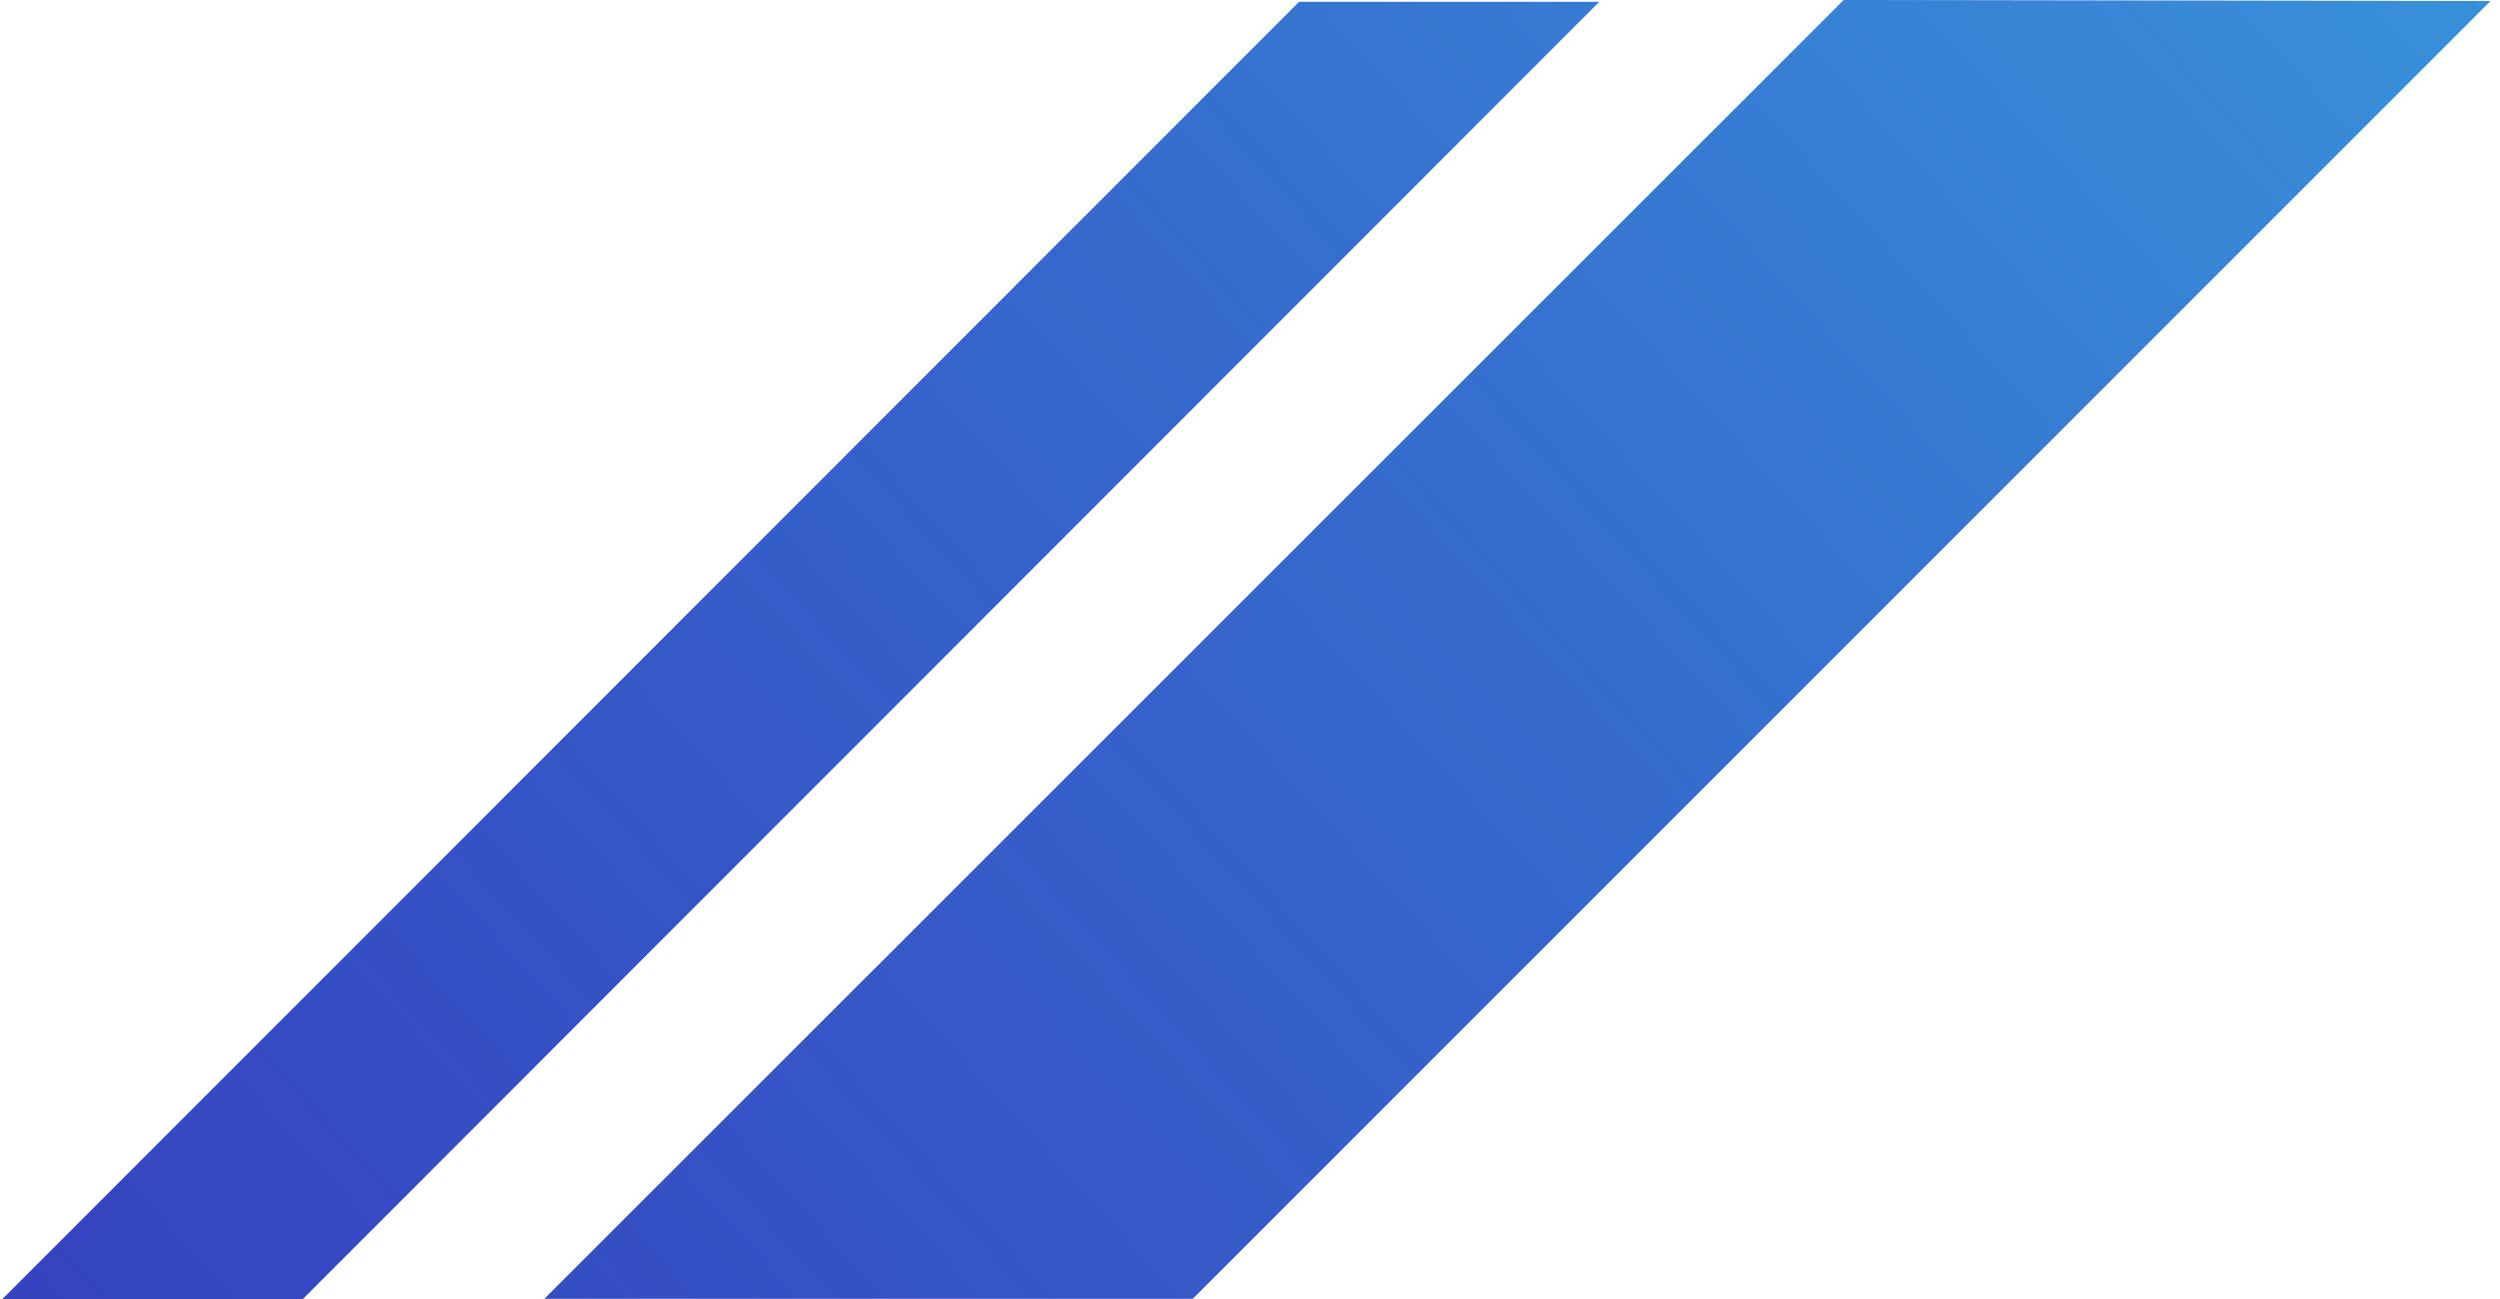 <svg width="152" height="79" viewBox="0 0 152 79" fill="none" xmlns="http://www.w3.org/2000/svg">
<path d="M33.094 78.969L112.094 0L151.424 0.062L72.516 78.969H33.094Z" fill="url(#paint0_linear_849_1652)"/>
<path d="M0.125 79L78.986 0.108H97.239L18.394 79H0.125Z" fill="url(#paint1_linear_849_1652)"/>
<defs>
<linearGradient id="paint0_linear_849_1652" x1="291.124" y1="-141.344" x2="5.427" y2="118.485" gradientUnits="userSpaceOnUse">
<stop stop-color="#00FEEE"/>
<stop offset="0.1" stop-color="#07E7EA" stop-opacity="0.97"/>
<stop offset="0.16" stop-color="#0ADDE8" stop-opacity="0.96"/>
<stop offset="0.22" stop-color="#0CD3E6" stop-opacity="0.95"/>
<stop offset="0.27" stop-color="#10C7E3" stop-opacity="0.93"/>
<stop offset="0.31" stop-color="#14B8E0" stop-opacity="0.91"/>
<stop offset="0.39" stop-color="#1D9BDA" stop-opacity="0.91"/>
<stop offset="0.47" stop-color="#218DD7" stop-opacity="0.91"/>
<stop offset="0.54" stop-color="#2580D4" stop-opacity="0.91"/>
<stop offset="0.62" stop-color="#206CCD" stop-opacity="0.9"/>
<stop offset="0.71" stop-color="#1A53C5" stop-opacity="0.88"/>
<stop offset="1" stop-color="#0C12AF" stop-opacity="0.83"/>
</linearGradient>
<linearGradient id="paint1_linear_849_1652" x1="265.382" y1="-157.52" x2="-12.189" y2="94.912" gradientUnits="userSpaceOnUse">
<stop stop-color="#00FEEE"/>
<stop offset="0.1" stop-color="#07E7EA" stop-opacity="0.97"/>
<stop offset="0.16" stop-color="#0ADDE8" stop-opacity="0.96"/>
<stop offset="0.22" stop-color="#0CD3E6" stop-opacity="0.95"/>
<stop offset="0.27" stop-color="#10C7E3" stop-opacity="0.93"/>
<stop offset="0.31" stop-color="#14B8E0" stop-opacity="0.91"/>
<stop offset="0.39" stop-color="#1D9BDA" stop-opacity="0.91"/>
<stop offset="0.47" stop-color="#218DD7" stop-opacity="0.91"/>
<stop offset="0.54" stop-color="#2580D4" stop-opacity="0.91"/>
<stop offset="0.62" stop-color="#206CCD" stop-opacity="0.9"/>
<stop offset="0.71" stop-color="#1A53C5" stop-opacity="0.88"/>
<stop offset="1" stop-color="#0C12AF" stop-opacity="0.83"/>
</linearGradient>
</defs>
</svg>
